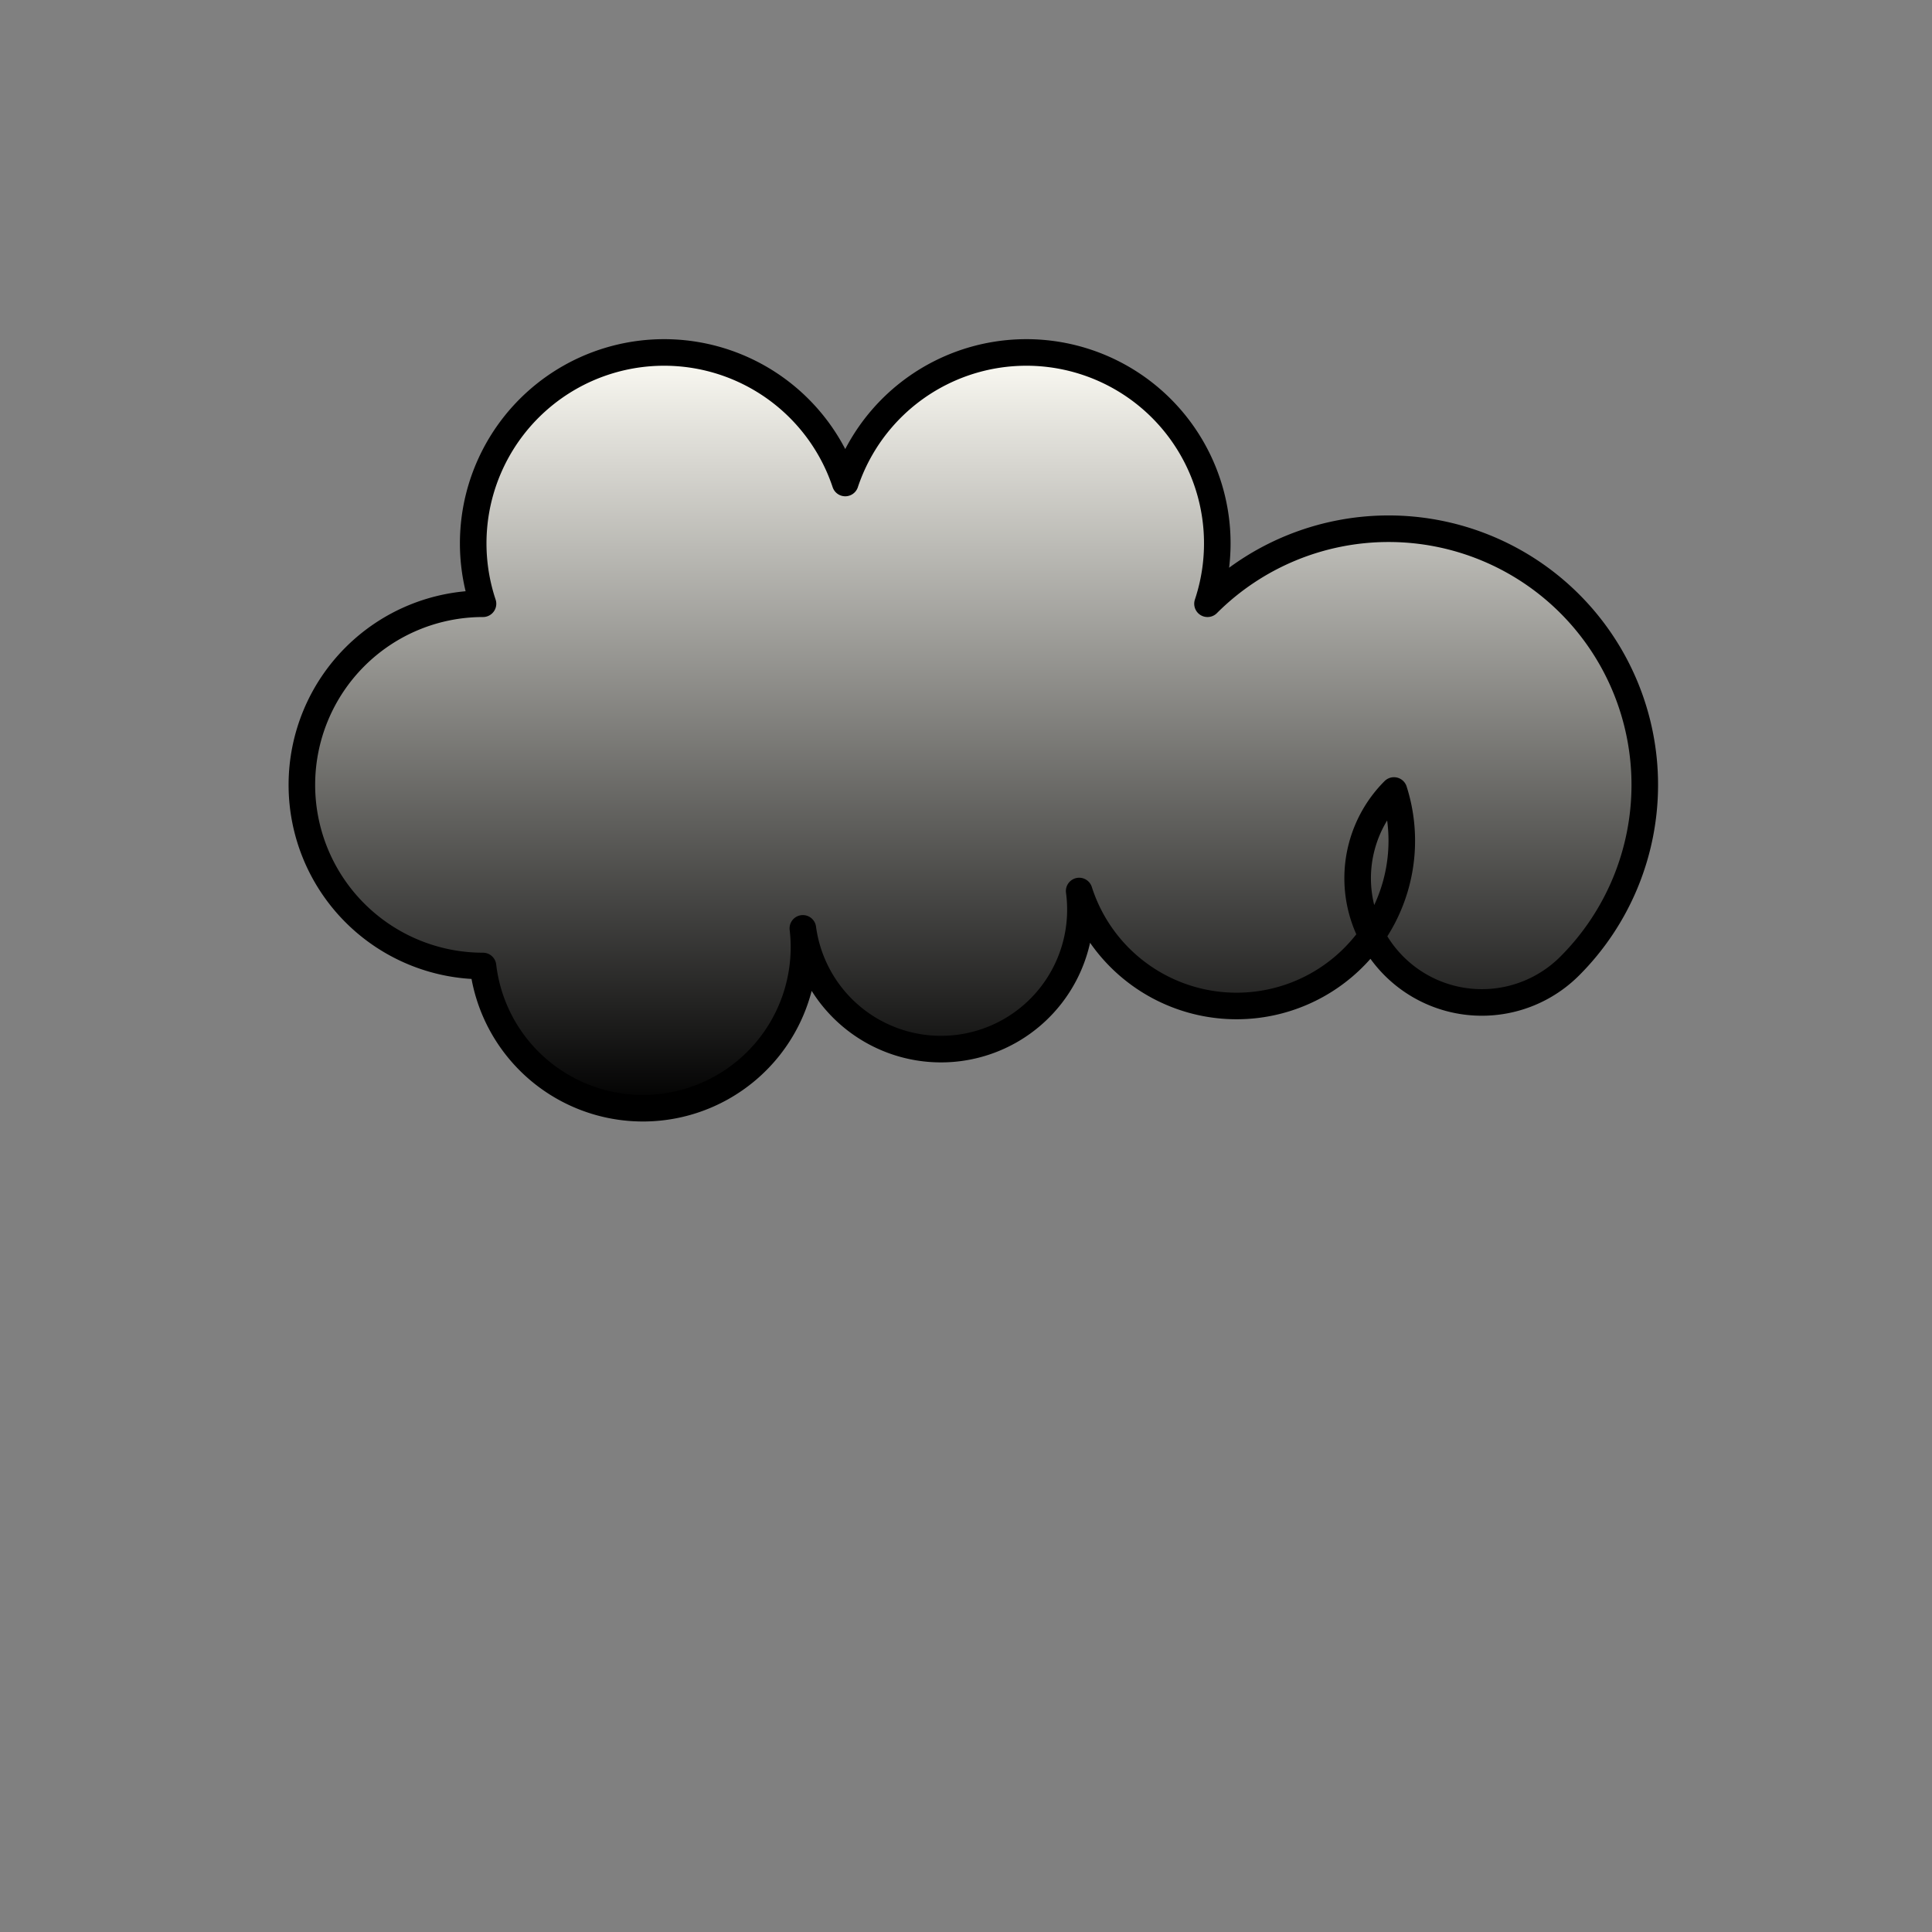 <svg xmlns="http://www.w3.org/2000/svg" version="1.1" xmlns:xlink="http://www.w3.org/1999/xlink" xmlns:svgjs="http://svgjs.dev/svgjs" viewBox="0 0 800 800"><rect x="0" y="0" width="800" height="800" fill="#808080" stroke="none"/><defs><linearGradient x1="50%" y1="0%" x2="50%" y2="100%" id="cccloud-grad"><stop stop-color="#fcfbf4" stop-opacity="1" offset="0%"></stop><stop stop-color="hsla(52, 57%, 97%, 0.20)" stop-opacity="1" offset="100%"></stop></linearGradient></defs><g fill="url(#cccloud-grad)" stroke-width="11" stroke="hsla(202, 36%, 45%, 0.00)" id="cloud"><path d="M 332.442 384.419 A  1 1 0 1 1 200 400 A  1 1 0 1 1 200 250 A  1 1 0 1 1 350 200 A  1 1 0 1 1 500 250 A  1 1 0 1 1 650 400 A  1 1 0 1 1 577.209 327.326 A  1 1 0 1 1 446.86 368.953 A  1 1 0 1 1 332.442 384.419 Z" stroke-linecap="round" stroke-linejoin="round"></path></g></svg>